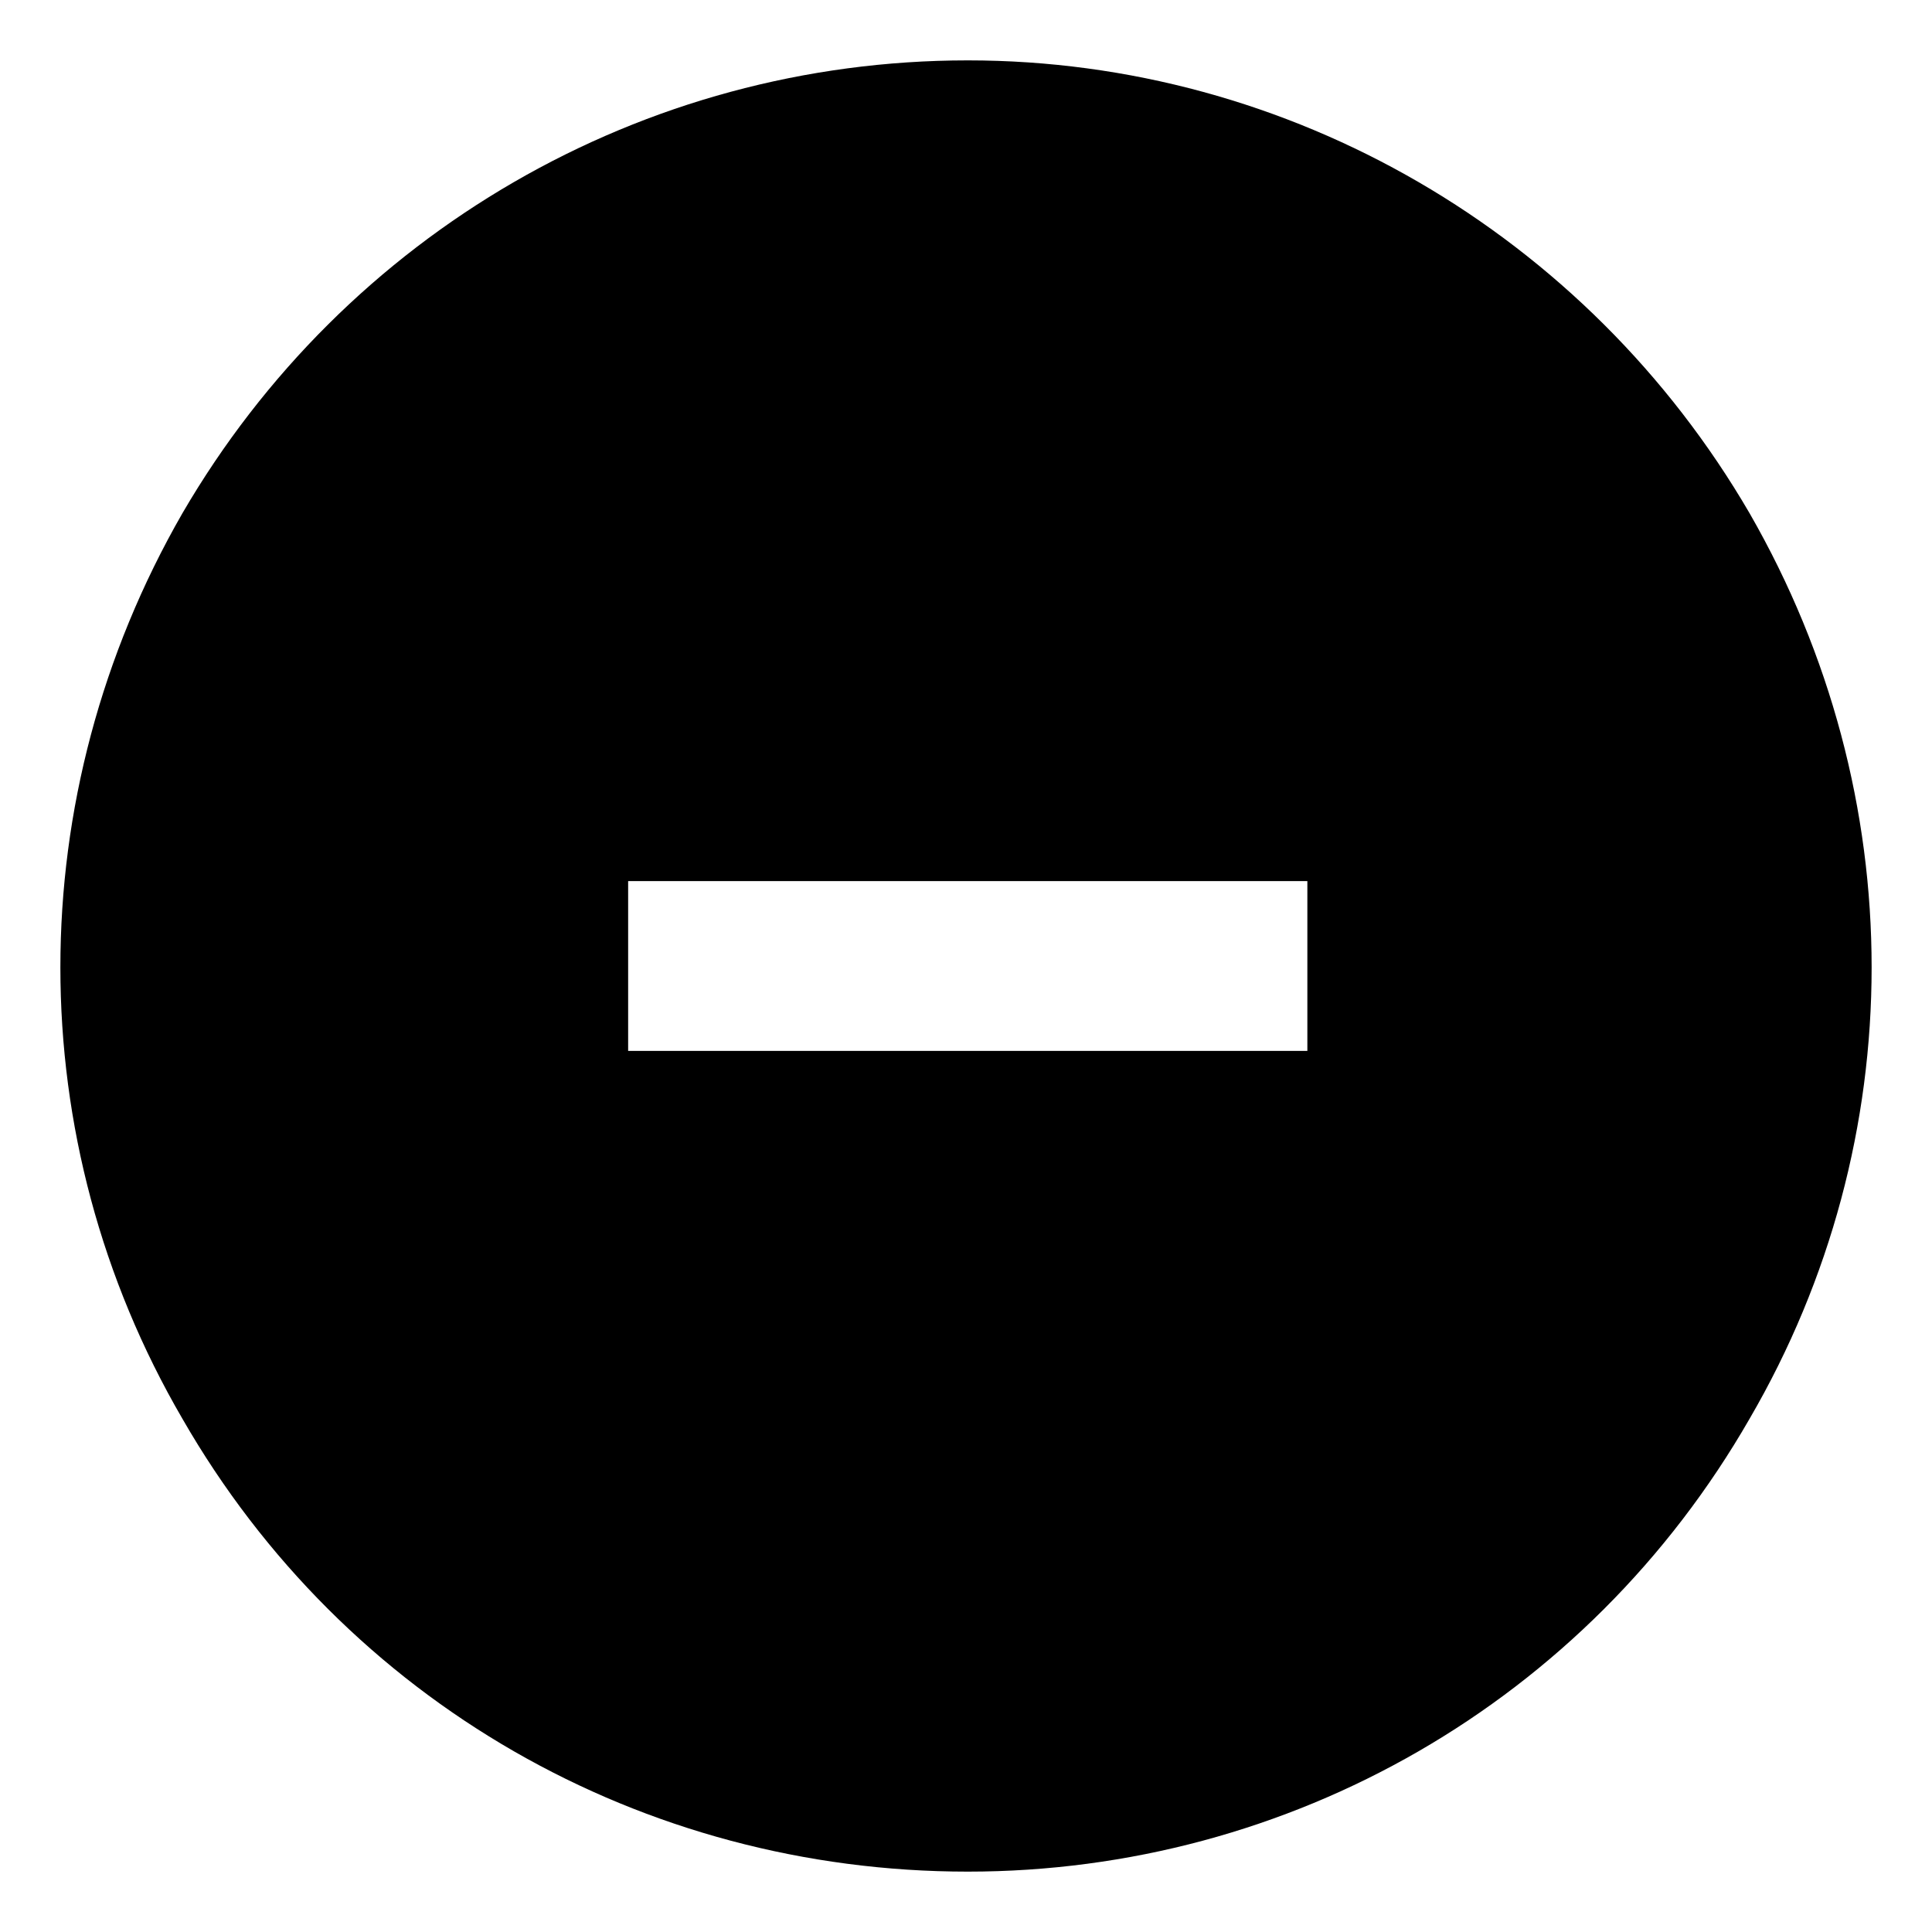 <svg width="16" height="16" viewBox="0 0 16 16" fill="none" xmlns="http://www.w3.org/2000/svg">
<g clip-path="url(#clip0_410_82173)">
<path d="M8.015 15.5C5.319 15.5 2.858 14.094 1.511 11.75C0.163 9.436 0.163 6.594 1.511 4.25C2.858 1.936 5.319 0.5 8.015 0.5C10.681 0.5 13.142 1.936 14.489 4.25C15.837 6.594 15.837 9.436 14.489 11.75C13.142 14.094 10.681 15.5 8.015 15.5ZM5.905 7.297H5.202V8.703H5.905H10.124H10.827V7.297H10.124H5.905Z" fill="black"/>
</g>
<defs>
<clipPath id="clip0_410_82173">
<rect width="16" height="16" fill="white"/>
</clipPath>
</defs>
</svg>
